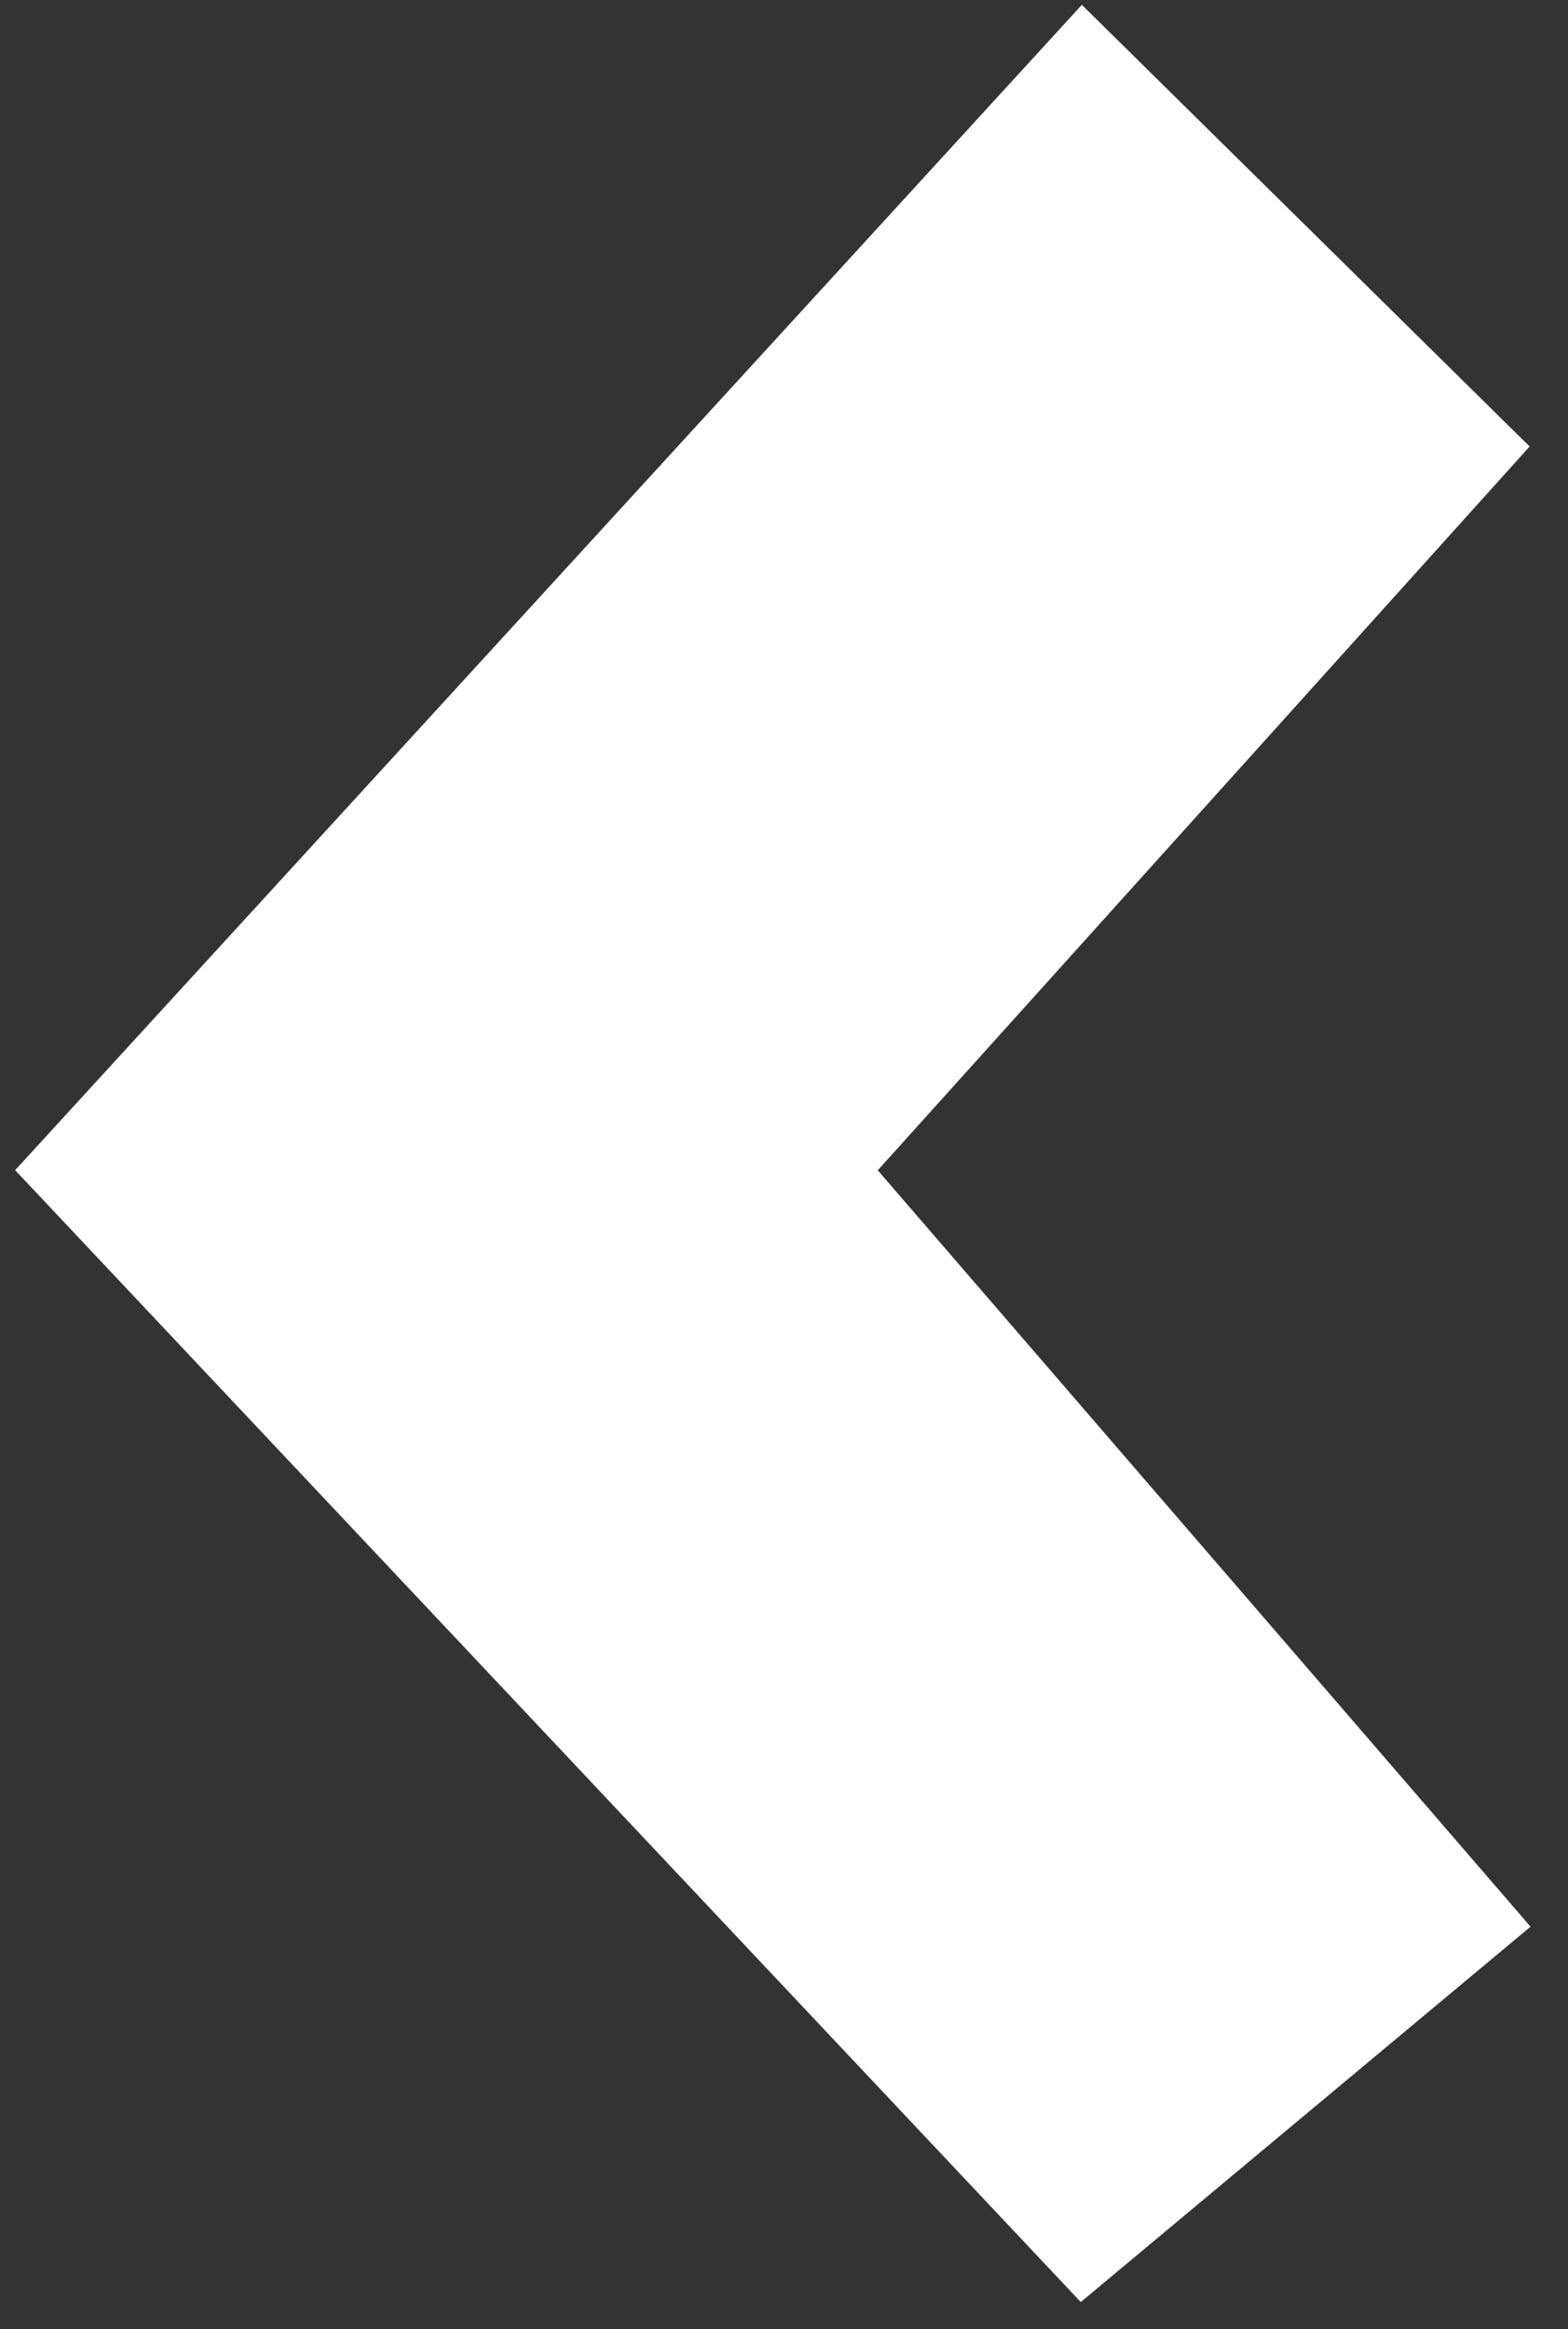 <svg xmlns="http://www.w3.org/2000/svg" width="33" height="49" viewBox="0 0 33 49" fill="none">
  <rect x="0" y="0" width="33" height="49" fill="#333333" stroke="none"/>
  <path d="M22.787 0.822L31.501 9.414L17.807 24.614L31.501 40.476L22.787 47.746L1.001 24.614L22.787 0.822Z" fill="#FFF" stroke="#FFF" strokeWidth="0.782"/>
</svg>
